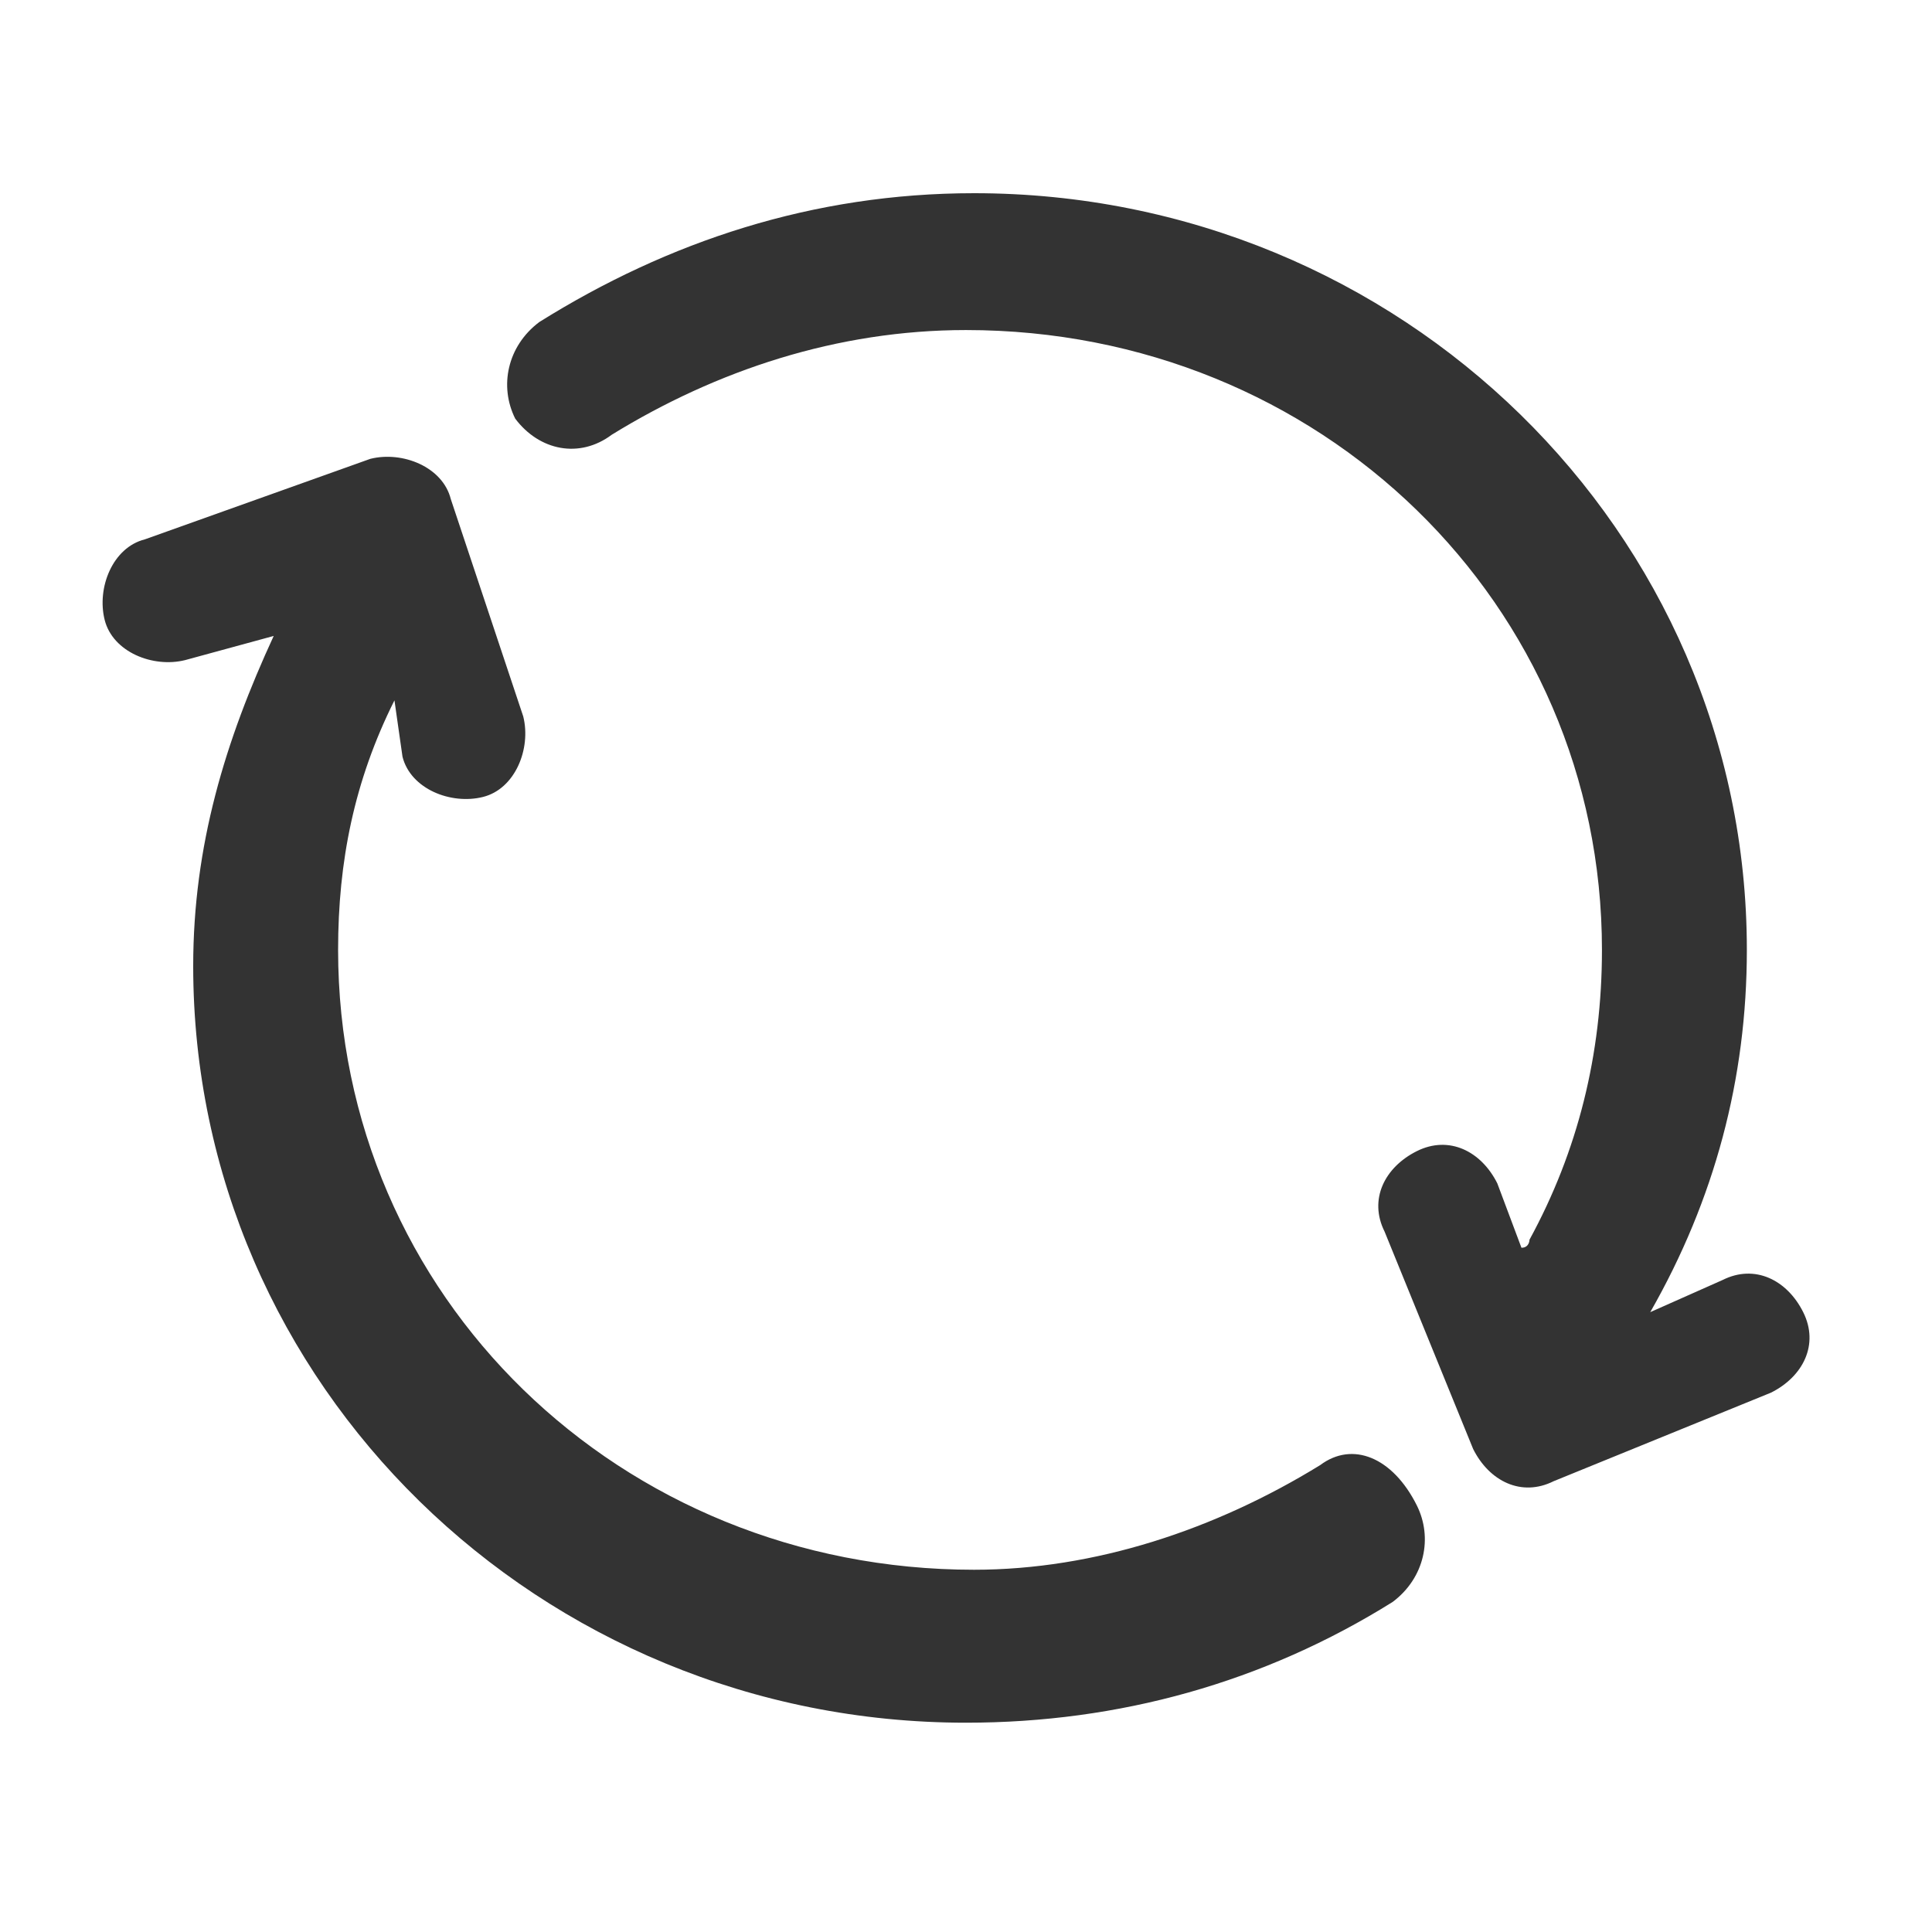<?xml version="1.0" standalone="no"?><!DOCTYPE svg PUBLIC "-//W3C//DTD SVG 1.1//EN"
    "http://www.w3.org/Graphics/SVG/1.1/DTD/svg11.dtd">
<svg t="1706171204173" class="icon" viewBox="0 0 1024 1024" version="1.1"
    xmlns="http://www.w3.org/2000/svg" p-id="7024" xmlns:xlink="http://www.w3.org/1999/xlink"
    width="32" height="32">
    <path
        d="M699.733 776.533C644.267 810.667 580.267 832 516.267 832 328.533 832 179.2 686.933 179.2 503.467c0-46.934 8.533-89.6 29.867-132.267l4.266 29.867c4.267 17.066 25.6 25.6 42.667 21.333 17.067-4.267 25.6-25.6 21.333-42.667l-38.4-115.2c-4.266-17.066-25.6-25.6-42.666-21.333L76.8 285.867c-17.067 4.266-25.6 25.6-21.333 42.666 4.266 17.067 25.6 25.6 42.666 21.334l46.934-12.8C119.467 392.533 102.4 448 102.4 512c0 221.867 183.467 401.067 409.6 401.067 81.067 0 157.867-21.334 226.133-64 17.067-12.8 21.334-34.134 12.8-51.2-12.8-25.6-34.133-34.134-51.2-21.334z m256-81.066c-8.533-17.067-25.6-25.6-42.666-17.067l-38.4 17.067c34.133-59.734 51.2-123.734 51.2-192 0-221.867-183.467-401.067-409.6-401.067-85.334 0-162.134 25.6-230.4 68.267-17.067 12.8-21.334 34.133-12.8 51.2 12.8 17.066 34.133 21.333 51.2 8.533 55.466-34.133 119.466-55.467 187.733-55.467 187.733 0 337.067 145.067 337.067 328.534 0 55.466-12.8 106.666-38.4 153.6 0 0 0 4.266-4.267 4.266L793.6 627.2c-8.533-17.067-25.6-25.6-42.667-17.067-17.066 8.534-25.6 25.6-17.066 42.667L780.8 768c8.533 17.067 25.6 25.6 42.667 17.067l115.2-46.934c17.066-8.533 25.6-25.6 17.066-42.666z"
        fill="#333333" p-id="7025"></path>
</svg>